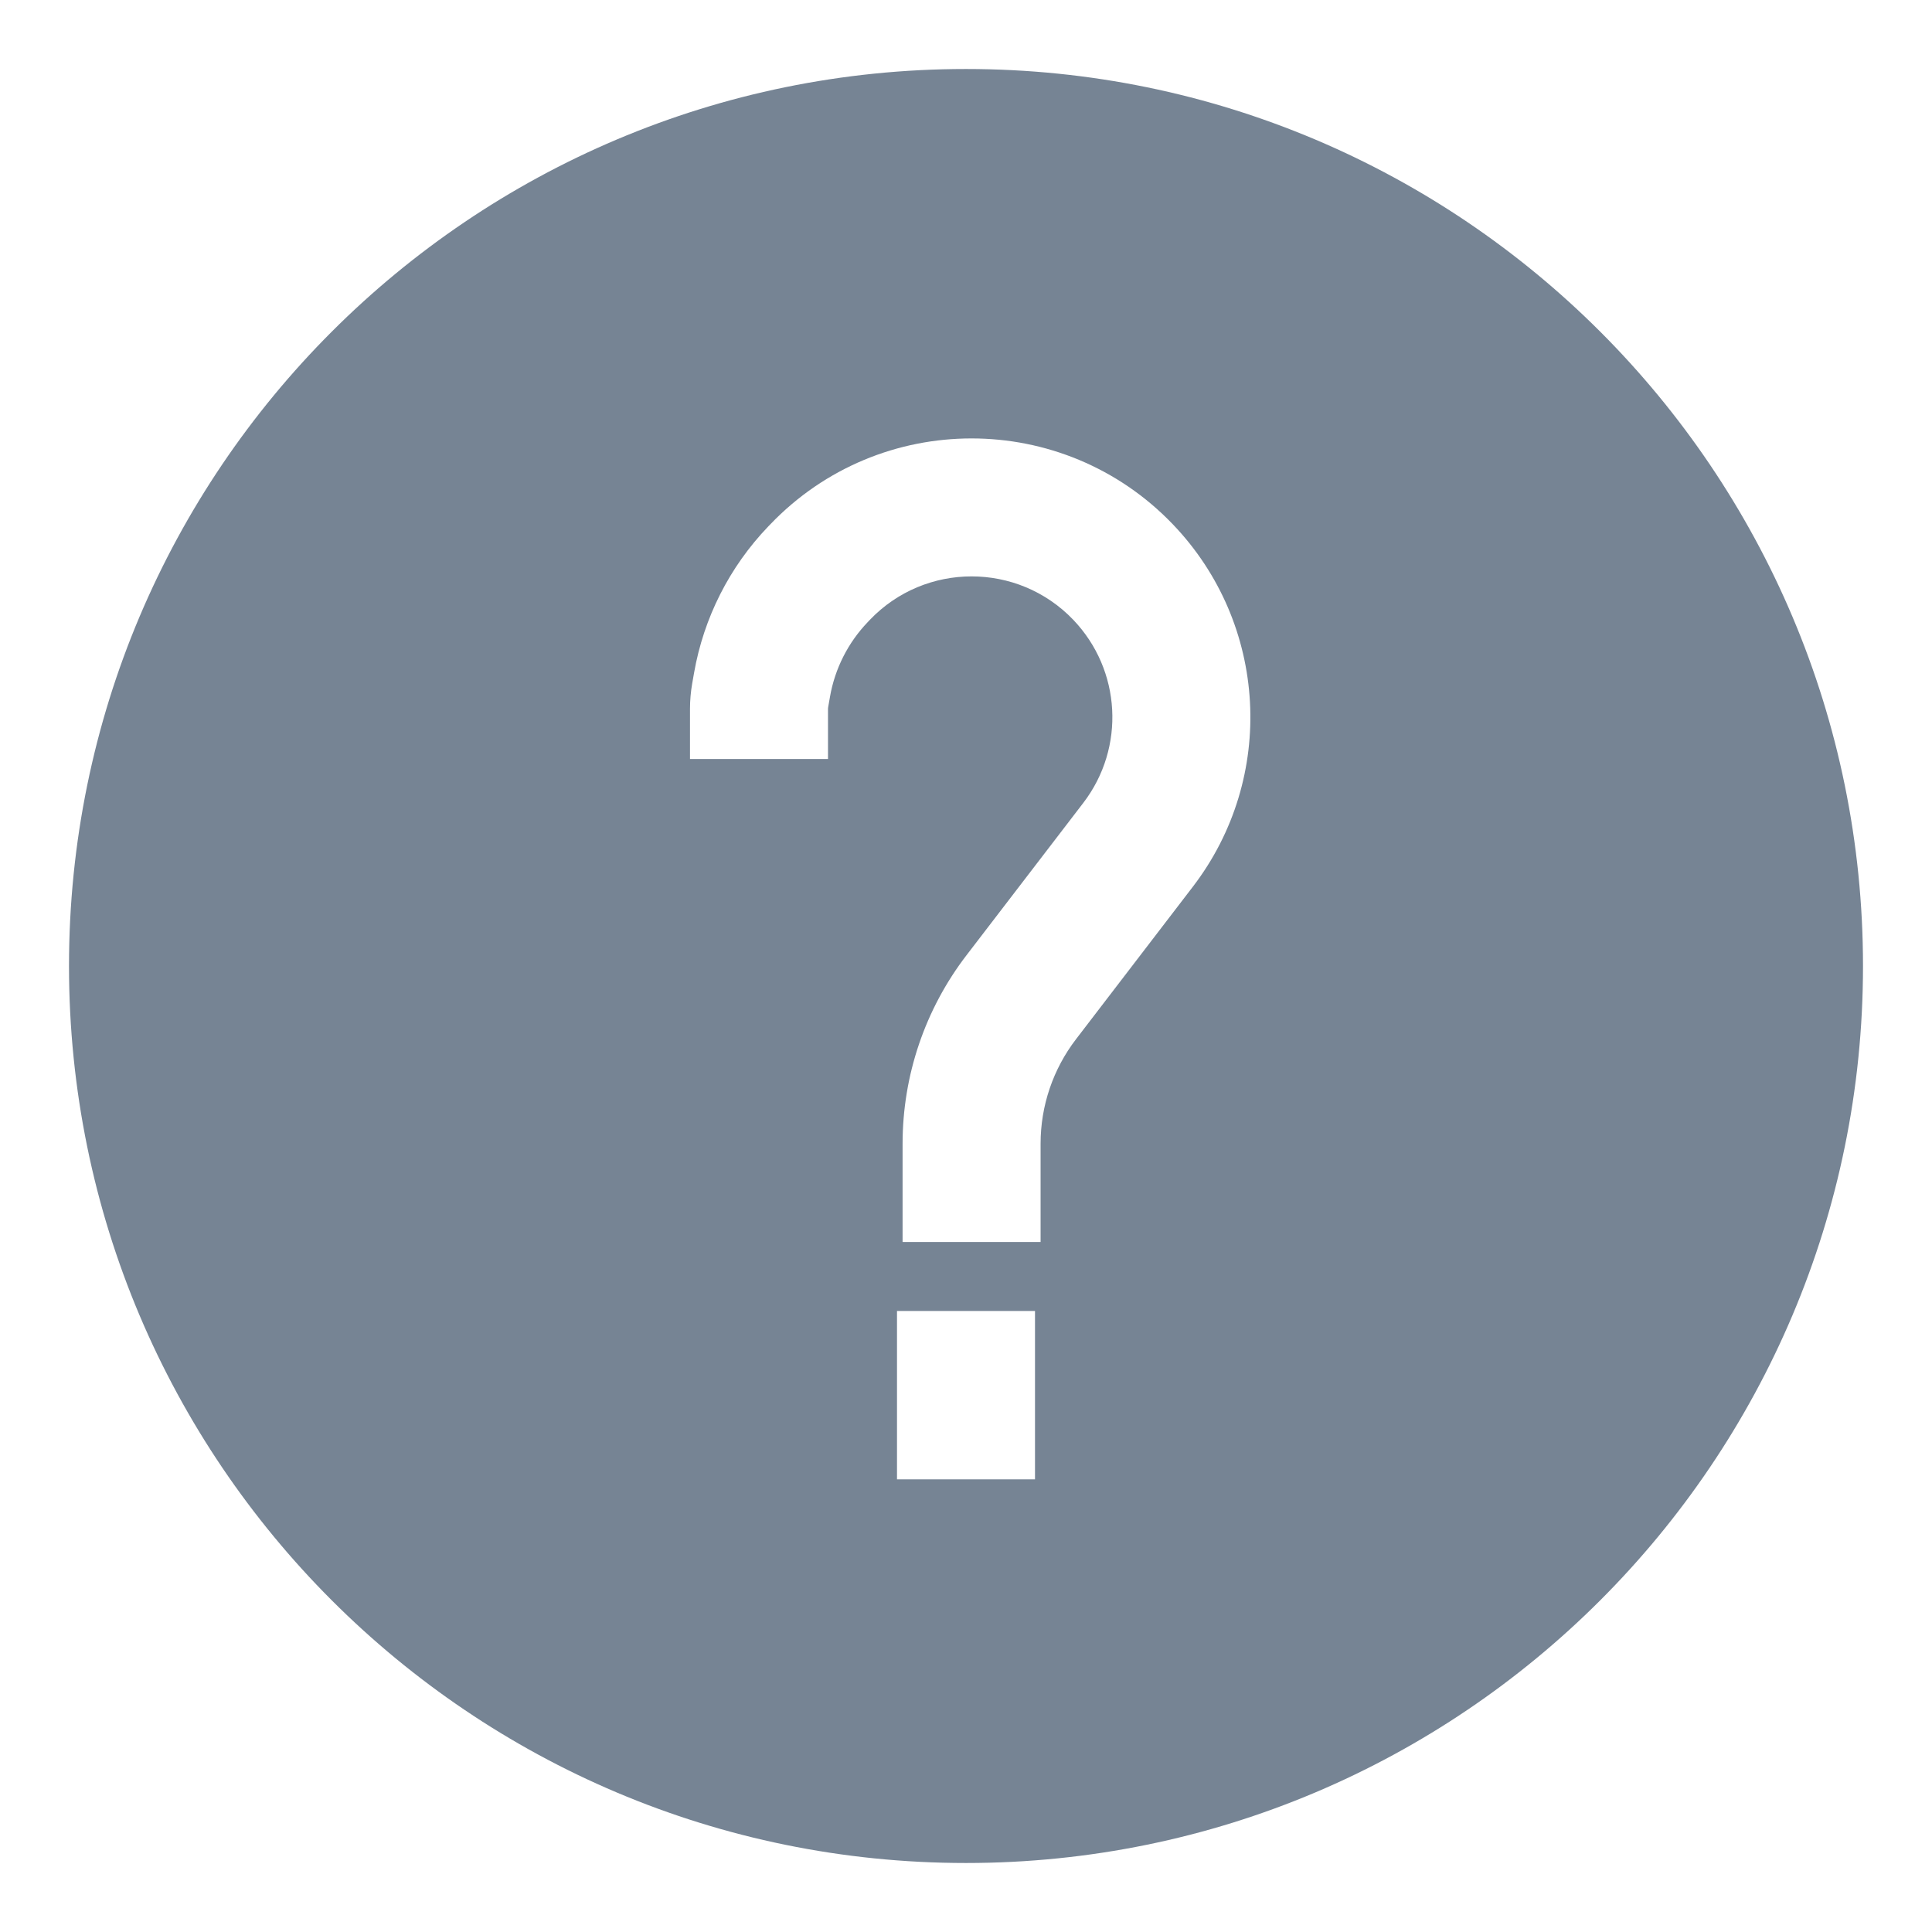 <svg width="28" height="28" viewBox="0 0 28 28" fill="none" xmlns="http://www.w3.org/2000/svg">
<path fill-rule="evenodd" clip-rule="evenodd" d="M27 14C27 21.18 21.18 27 14 27C6.82 27 1 21.18 1 14C1 6.82 6.82 1 14 1C21.18 1 27 6.82 27 14ZM11.164 7.599C12.754 5.939 15.407 5.939 16.998 7.599C18.378 9.039 18.501 11.27 17.287 12.852L15.595 15.06C15.261 15.495 15.081 16.027 15.081 16.575V18H13.081V16.575C13.081 15.588 13.406 14.627 14.008 13.843L15.7 11.636C16.313 10.836 16.251 9.71 15.554 8.982C14.751 8.144 13.411 8.144 12.608 8.982L12.577 9.015C12.291 9.313 12.1 9.69 12.029 10.097L12.002 10.251C12.001 10.258 12 10.264 12 10.271V11H10V10.271C10 10.149 10.011 10.026 10.032 9.905L10.059 9.751C10.199 8.954 10.572 8.216 11.133 7.631L11.164 7.599ZM15 21.44V19H13V21.44H15Z" fill="#768494"/>
</svg>
